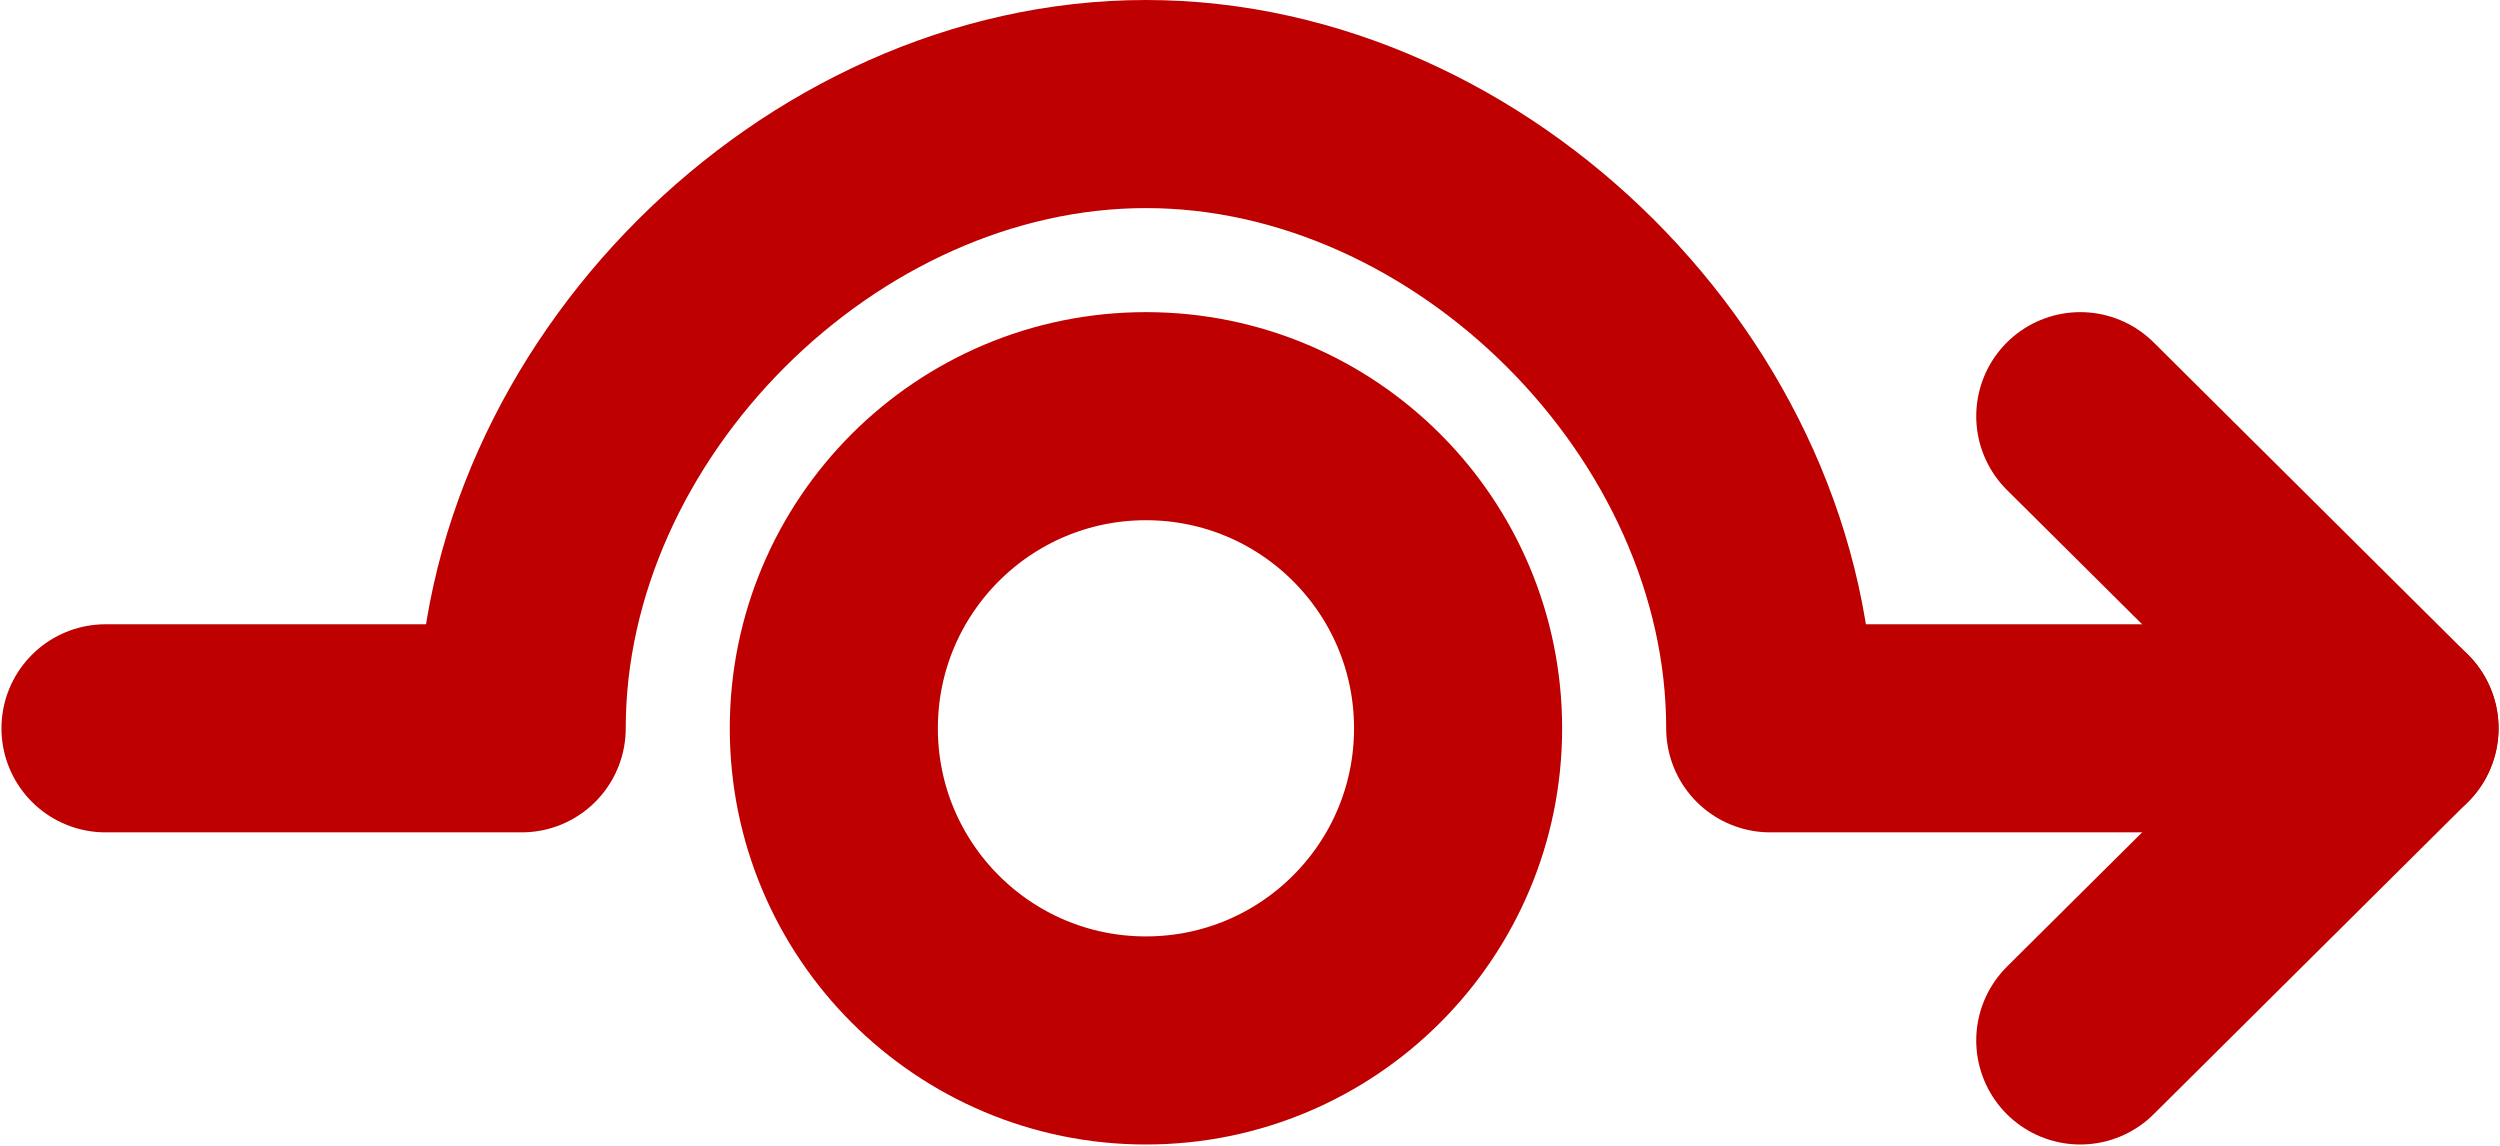 <?xml version="1.0" encoding="UTF-8" standalone="no"?>
<svg
   xmlns:dc="http://purl.org/dc/elements/1.1/"
   xmlns:cc="http://creativecommons.org/ns#"
   xmlns:rdf="http://www.w3.org/1999/02/22-rdf-syntax-ns#"
   xmlns:svg="http://www.w3.org/2000/svg"
   xmlns="http://www.w3.org/2000/svg"
   xmlns:sodipodi="http://sodipodi.sourceforge.net/DTD/sodipodi-0.dtd"
   xmlns:inkscape="http://www.inkscape.org/namespaces/inkscape"
   viewBox="0 0 24.028 11.01"
   version="1.1"
   x="0px"
   y="0px"
   id="svg22"
   sodipodi:docname="indirect.svg"
   width="24.028"
   height="11.01"
   inkscape:version="0.92.2 (5c3e80d, 2017-08-06)">
  <defs
     id="defs26" />
  <sodipodi:namedview
     pagecolor="#ffffff"
     bordercolor="#666666"
     borderopacity="1"
     objecttolerance="10"
     gridtolerance="10"
     guidetolerance="10"
     inkscape:pageopacity="0"
     inkscape:pageshadow="2"
     inkscape:window-width="1920"
     inkscape:window-height="1017"
     id="namedview24"
     showgrid="false"
     inkscape:zoom="11.958333"
     inkscape:cx="1.6030927"
     inkscape:cy="4.135067"
     inkscape:window-x="-8"
     inkscape:window-y="-8"
     inkscape:window-maximized="1"
     inkscape:current-layer="svg22" />
  <title
     id="title2">106 - Detour Around (arrow, direction, orientation)</title>
  <desc
     id="desc4">Created with Sketch.</desc>
  <g
     id="g16"
     style="fill:none;fill-rule:evenodd;stroke:none;stroke-width:1;stroke-linecap:round"
     transform="translate(0.014)">
    <g
       transform="translate(-311,-545)"
       id="g14"
       style="stroke:#bf0000;stroke-width:2">
      <g
         transform="translate(312,546)"
         id="g12">
        <polyline
           points="18.98 9 22 6 18.98 3"
           id="polyline6"
           style="stroke-linejoin:round" />
        <path
           d="M 22,6 H 16 C 16,2.858 13.142,0 10,0 6.858,0 4,2.858 4,6 H 0"
           id="path8"
           inkscape:connector-curvature="0"
           style="stroke-linejoin:round" />
        <path
           d="M 13,6 C 13,7.657 11.657,9 10,9 8.343,9 7,7.657 7,6 7,4.343 8.343,3 10,3 c 1.657,0 3,1.343 3,3 z"
           id="path10"
           style="stroke:#bf0000"
           inkscape:connector-curvature="0" />
      </g>
    </g>
  </g>
</svg>
